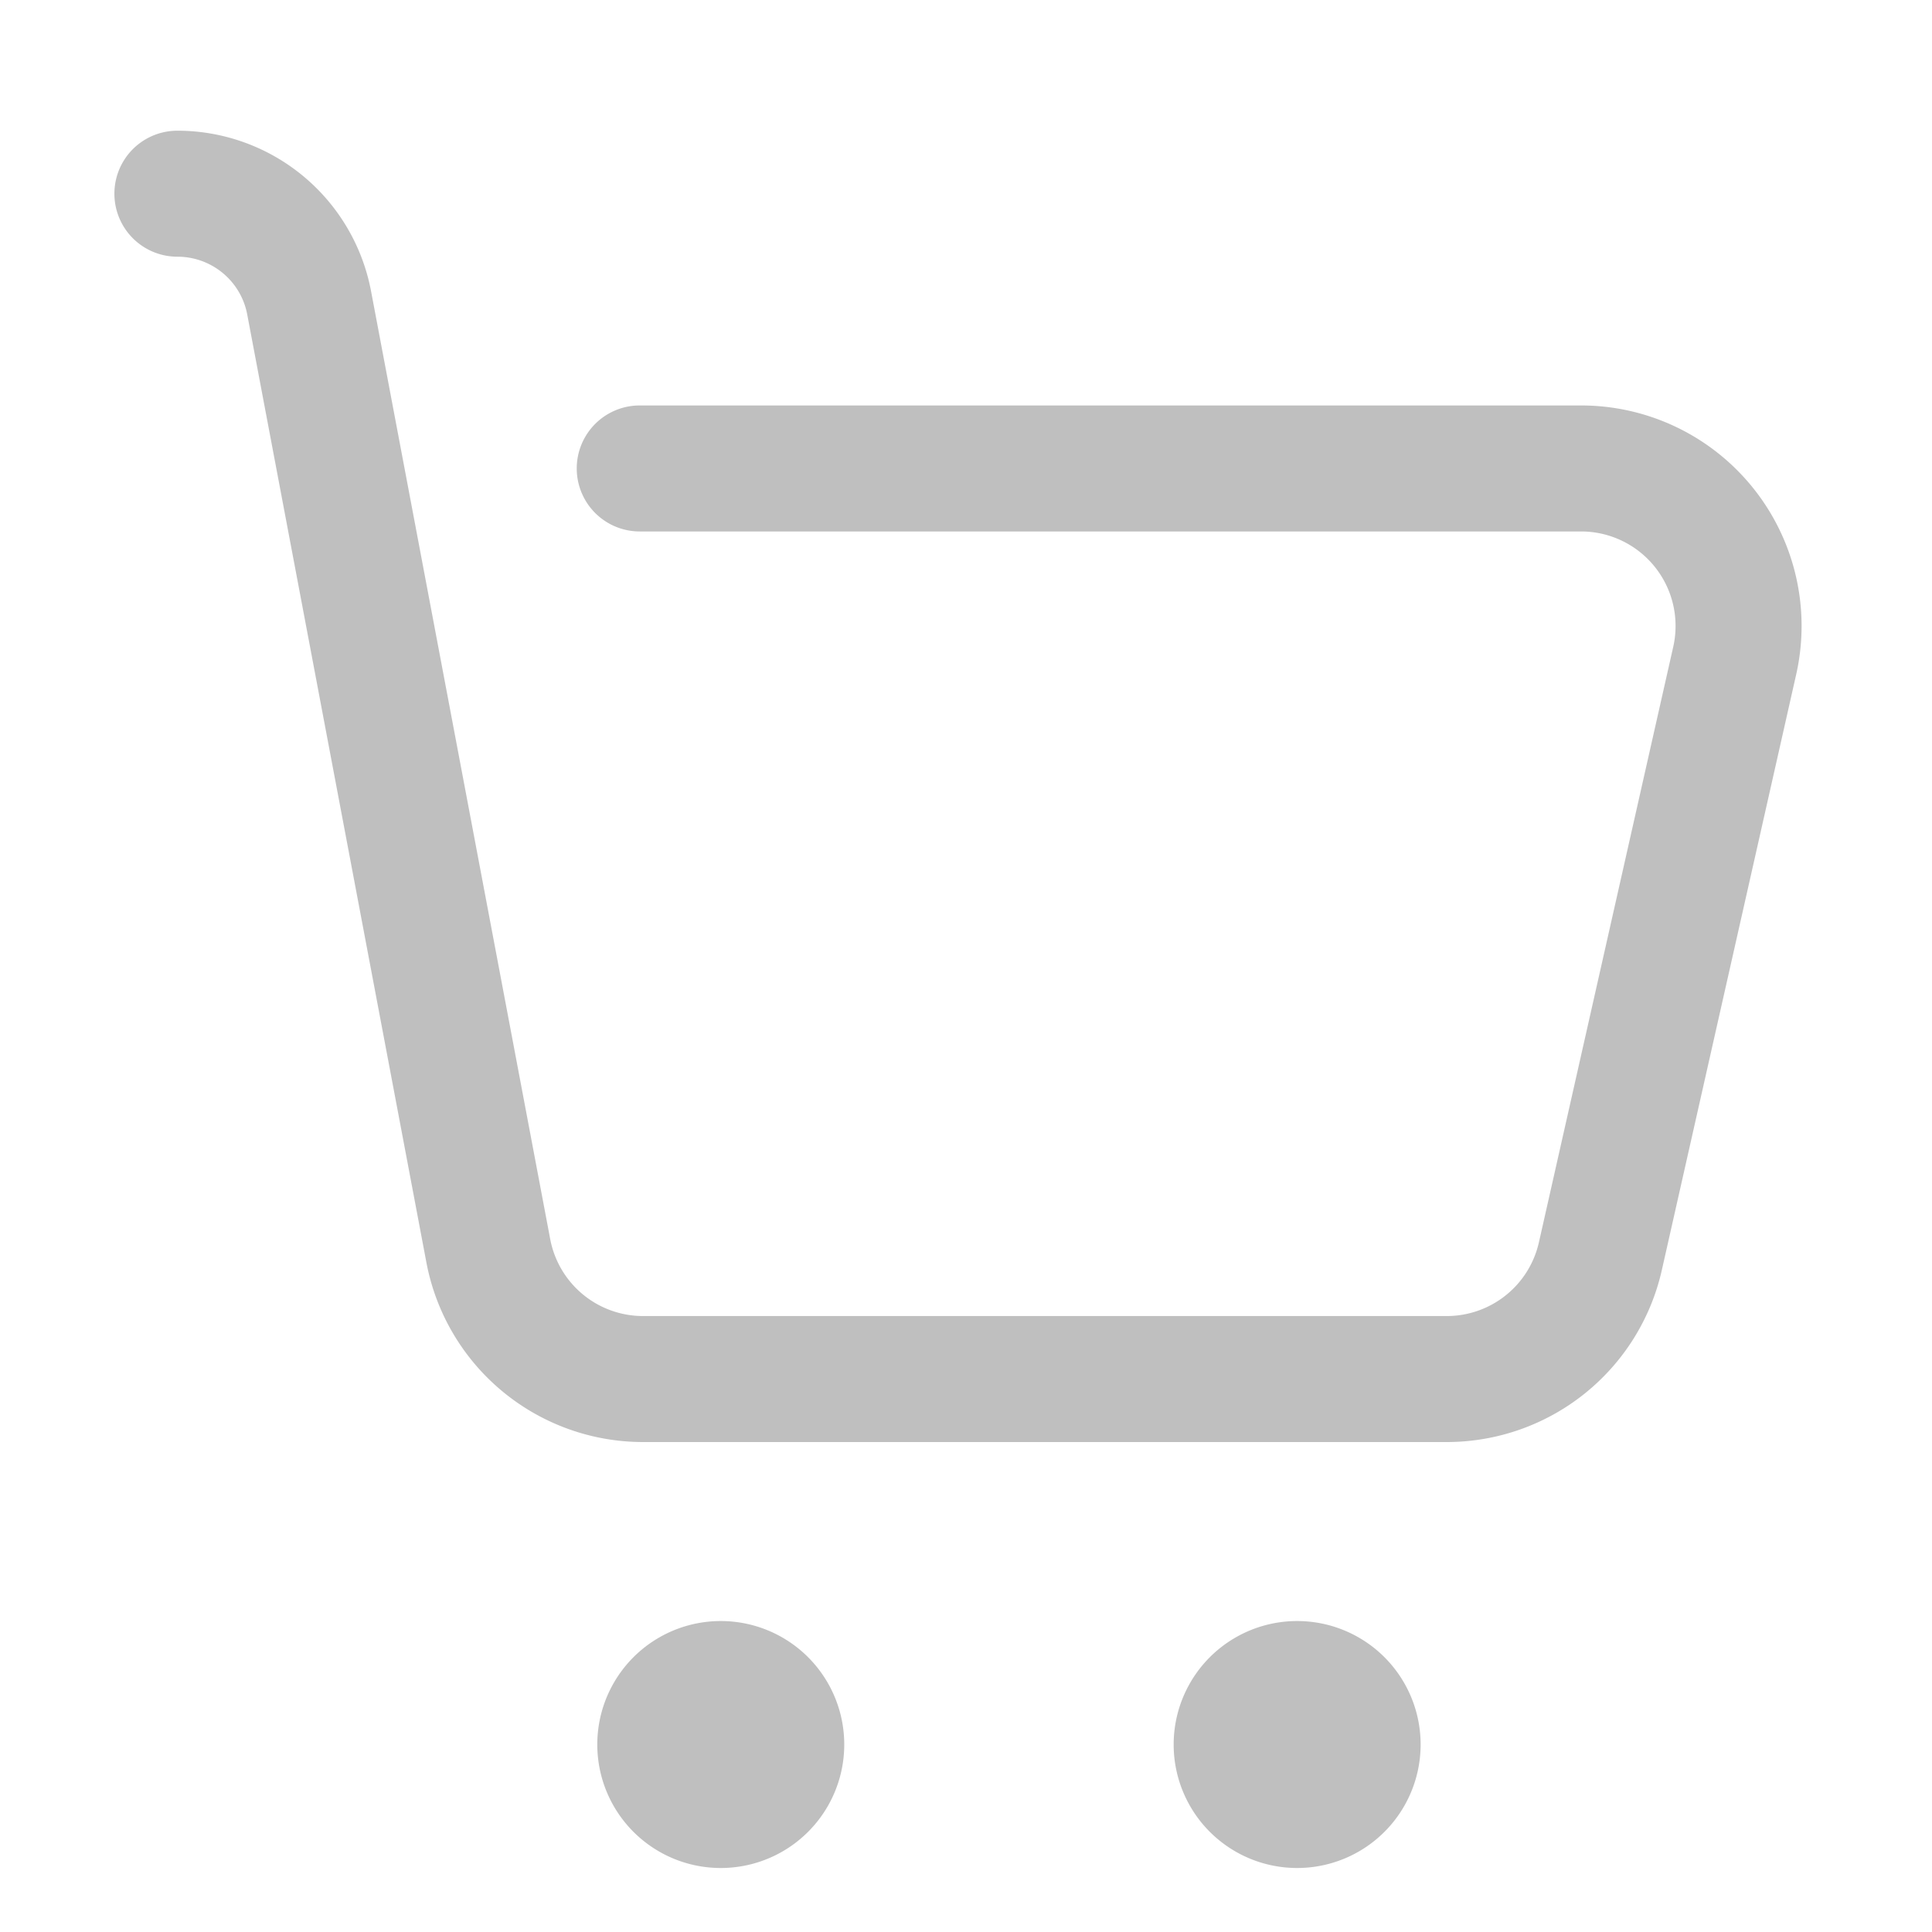 <?xml version="1.0" standalone="no"?><!DOCTYPE svg PUBLIC "-//W3C//DTD SVG 1.1//EN" "http://www.w3.org/Graphics/SVG/1.1/DTD/svg11.dtd"><svg t="1572876839428" class="icon" viewBox="0 0 1024 1024" version="1.1" xmlns="http://www.w3.org/2000/svg" p-id="1761" xmlns:xlink="http://www.w3.org/1999/xlink" width="18" height="18"><defs><style type="text/css"></style></defs><path d="M94.024 136.056c18.115 0 33.683 12.856 37.023 30.678l94.957 502.414a116.87 116.87 0 0 0 114.824 95.165h425.99a116.87 116.87 0 0 0 113.99-91.158l71.207-315.673a116.87 116.87 0 0 0-113.99-142.581H339.075a33.391 33.391 0 1 0 0 66.783h498.95a50.087 50.087 0 0 1 48.835 61.106l-71.207 315.673a50.087 50.087 0 0 1-48.835 39.068H340.828a50.087 50.087 0 0 1-49.21-40.779L196.661 154.296A104.473 104.473 0 0 0 94.024 69.273a33.391 33.391 0 0 0 0 66.783z" p-id="1762" fill="#bfbfbf"></path><path d="M382.024 924.633m-65.447 0a65.447 65.447 0 1 0 130.894 0 65.447 65.447 0 1 0-130.894 0Z" p-id="1763" fill="#bfbfbf"></path><path d="M687.513 924.633m-65.447 0a65.447 65.447 0 1 0 130.894 0 65.447 65.447 0 1 0-130.894 0Z" p-id="1764" fill="#bfbfbf"></path></svg>
